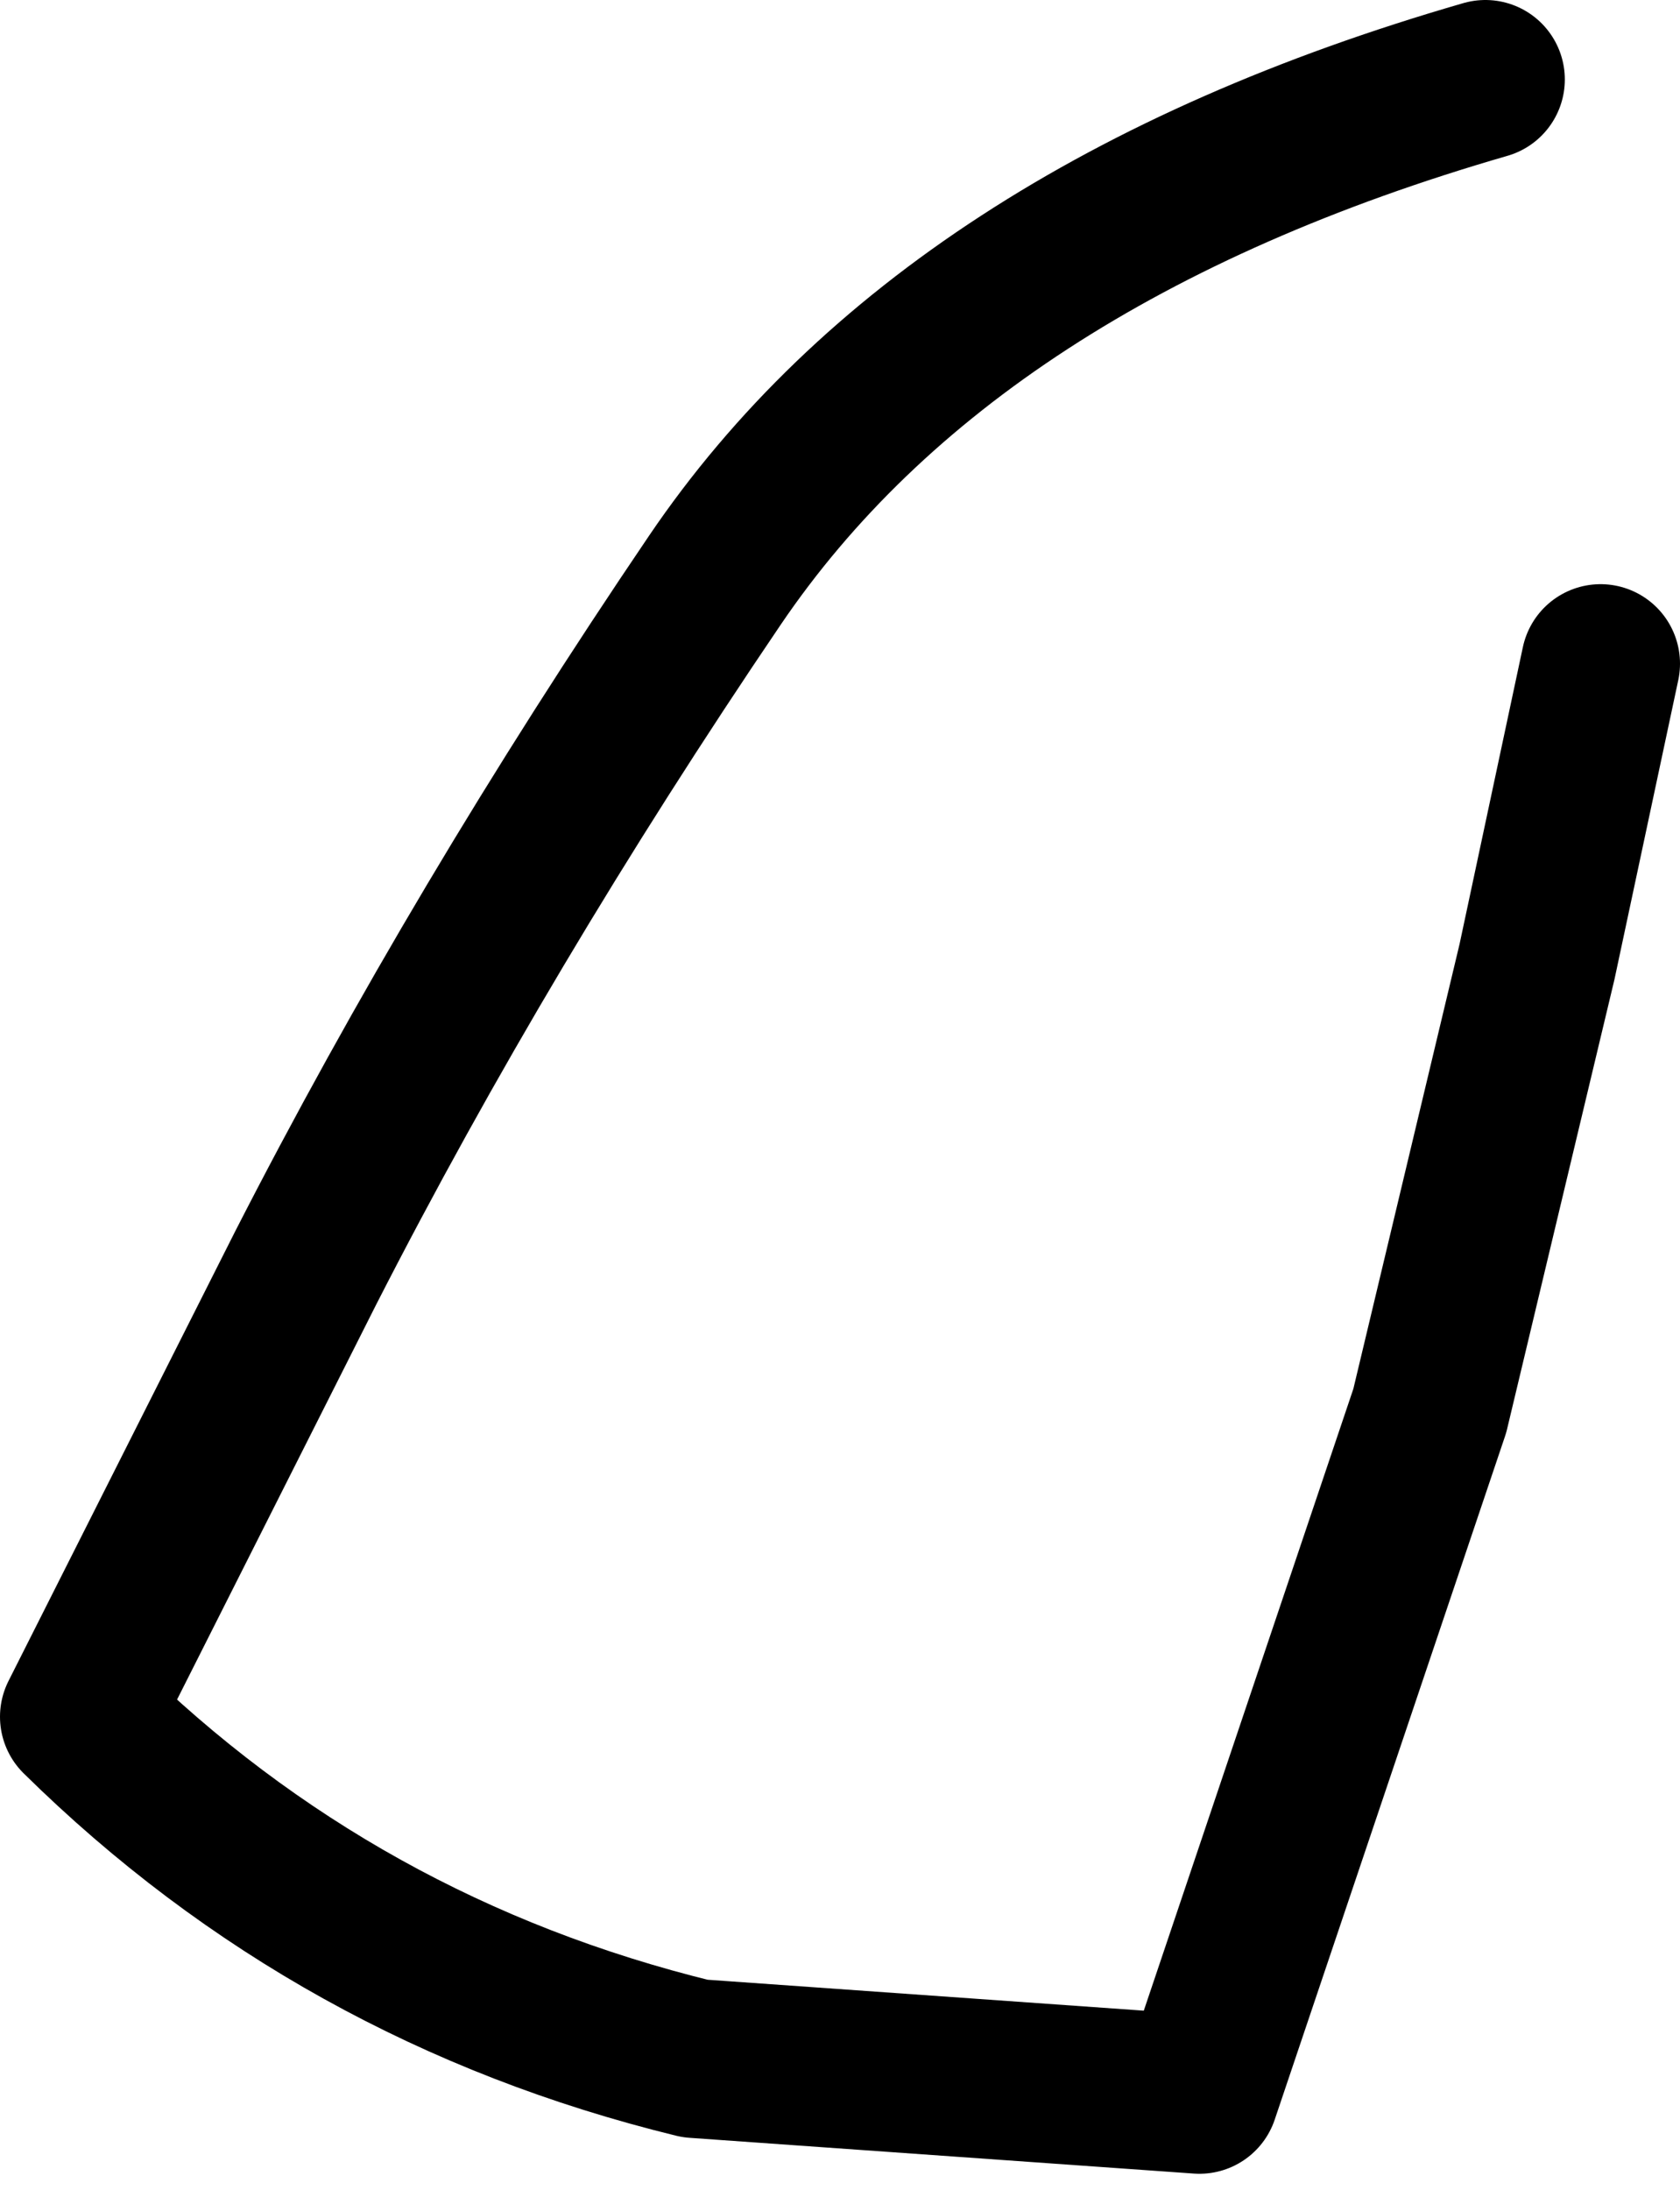 <?xml version="1.0" encoding="UTF-8" standalone="no"?>
<svg xmlns:xlink="http://www.w3.org/1999/xlink" height="27.55px" width="21.15px" xmlns="http://www.w3.org/2000/svg">
  <g transform="matrix(1.0, 0.0, 0.0, 1.0, 10.55, 13.8)">
    <path d="M8.15 -12.8 Q1.4 -10.85 -1.55 -6.5 -4.5 -2.15 -6.7 2.15 L-9.55 7.8 Q-6.3 11.0 -1.8 12.1 L4.55 12.55 7.45 3.95 8.8 -1.7 9.6 -5.45" fill="none" stroke="#000000" stroke-linecap="round" stroke-linejoin="round" stroke-width="2.0"/>
  </g>
</svg>
